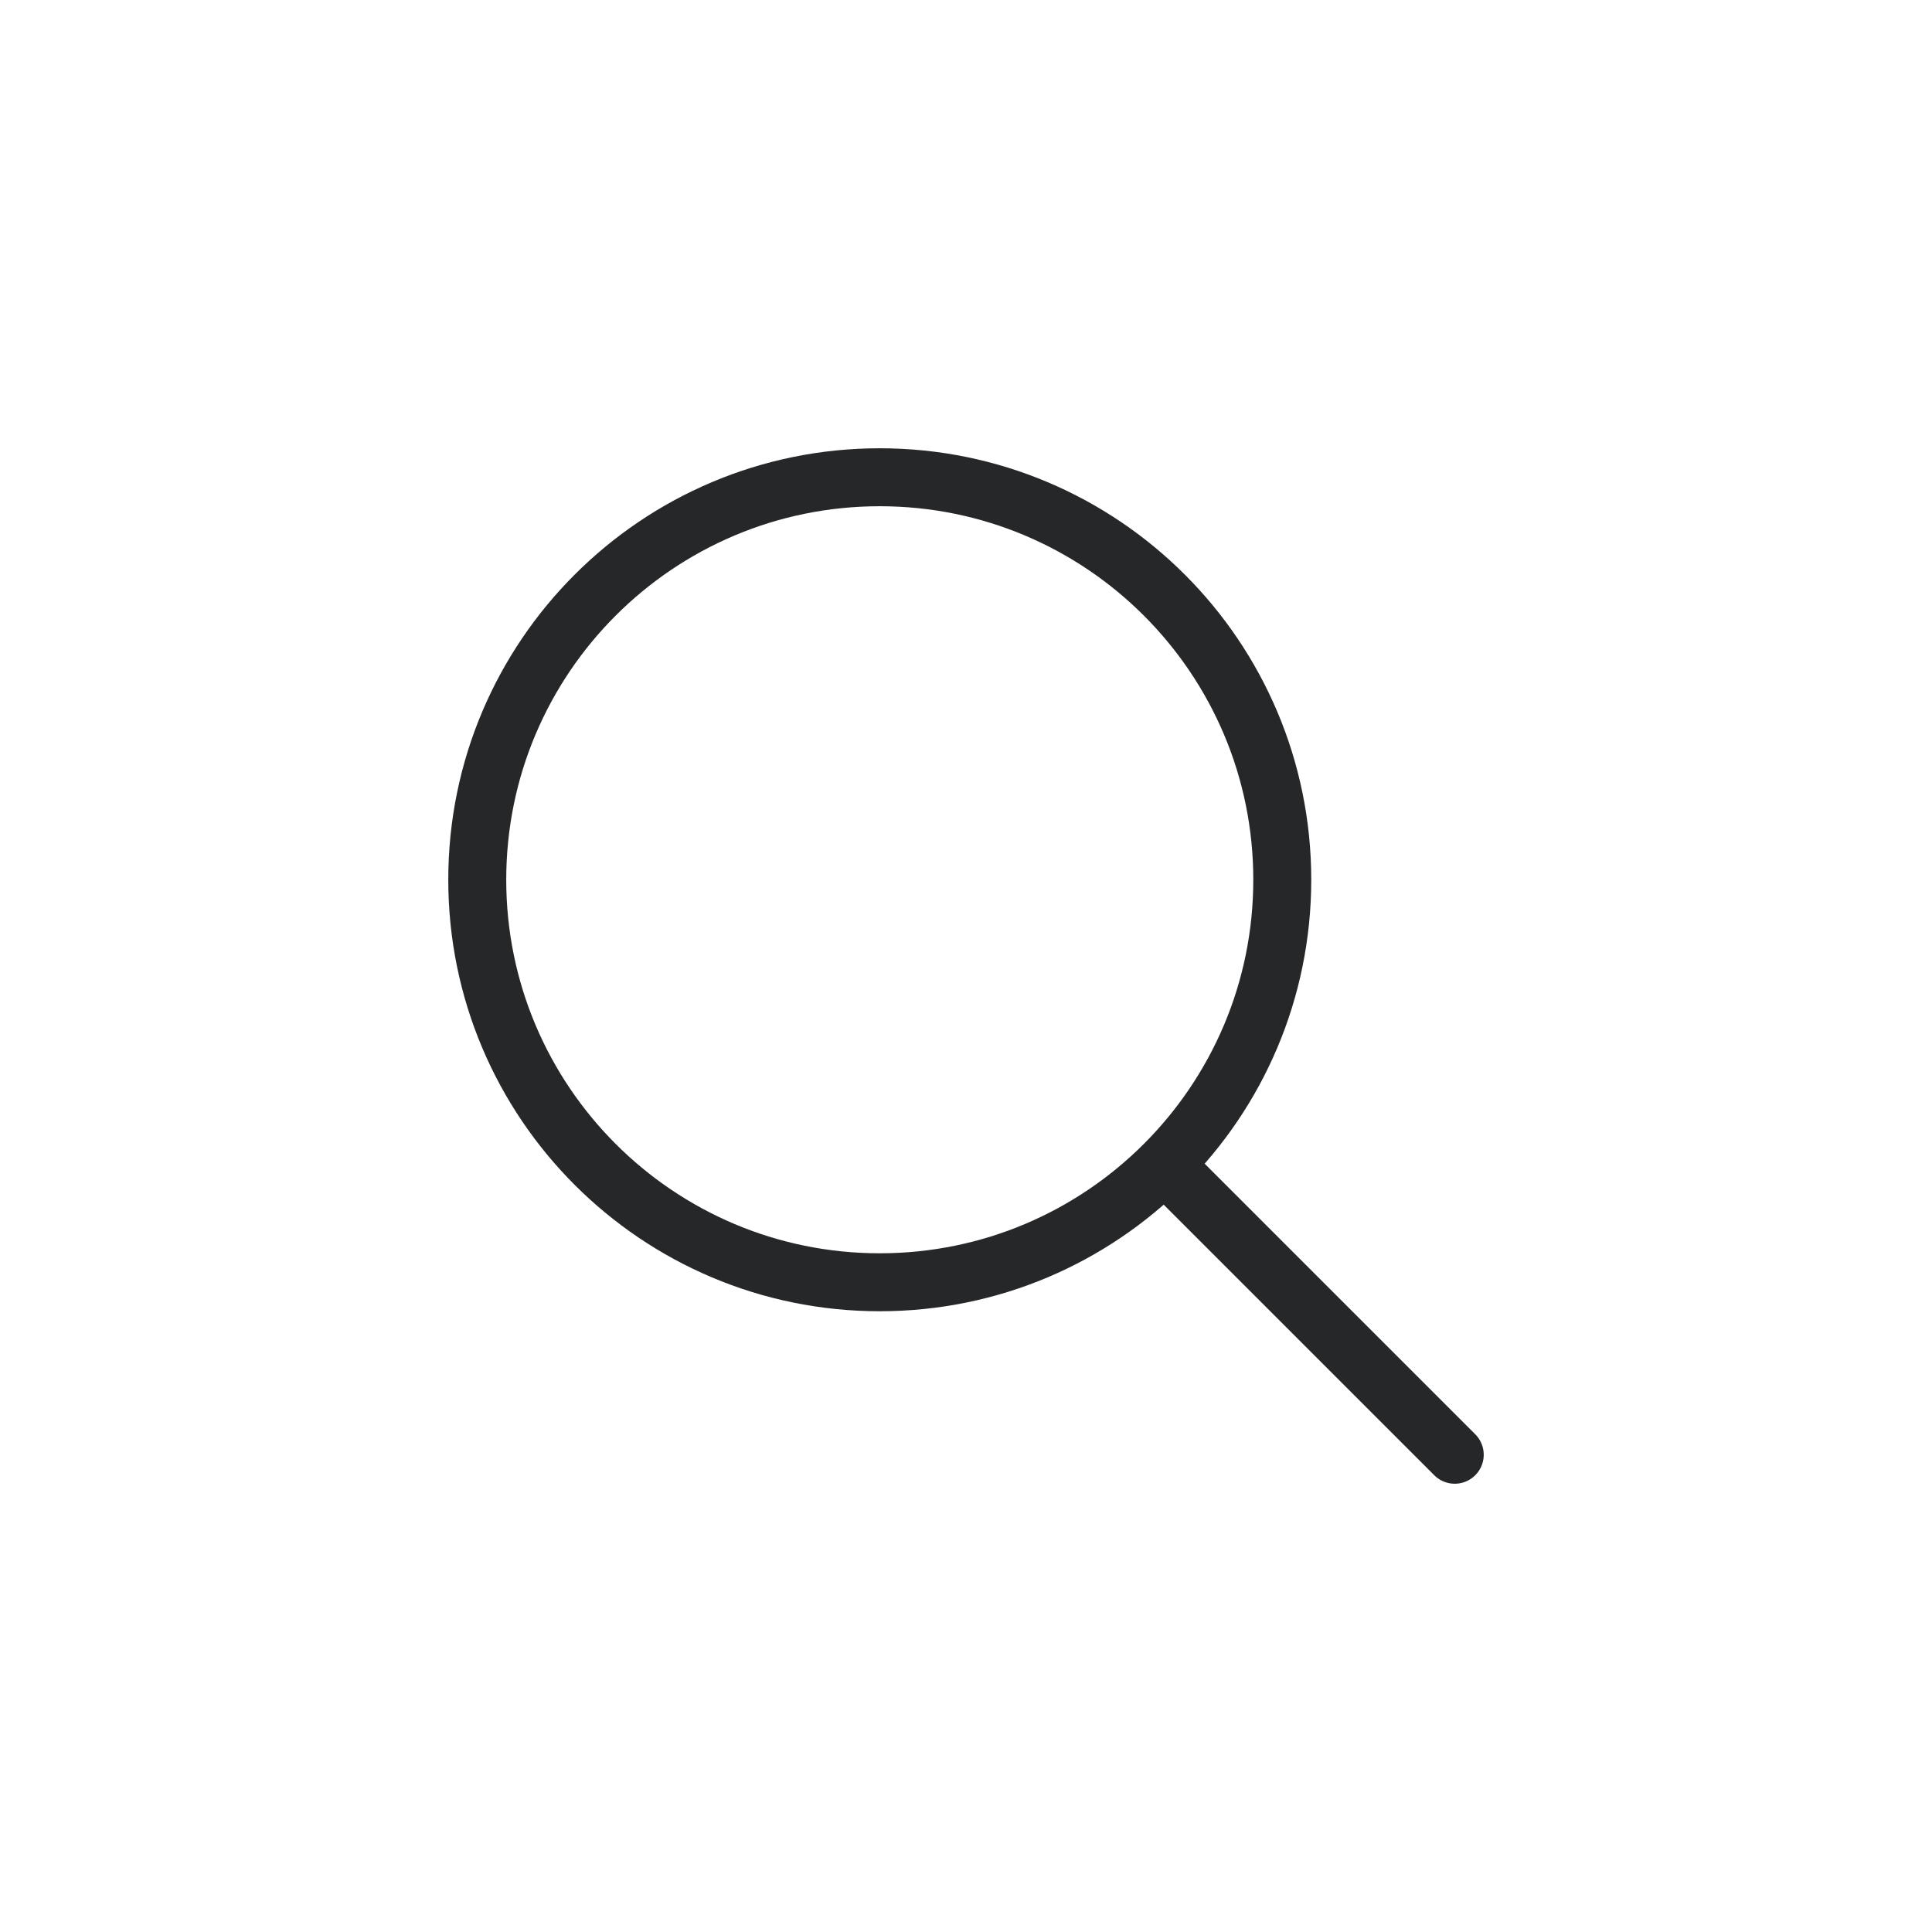 <svg width="40" height="40" viewBox="0 0 40 40" fill="none" xmlns="http://www.w3.org/2000/svg">
<path d="M24.167 24.167L30.119 30.119M26.548 18.214C26.548 22.817 22.817 26.548 18.214 26.548C13.612 26.548 9.881 22.817 9.881 18.214C9.881 13.612 13.612 9.881 18.214 9.881C22.817 9.881 26.548 13.612 26.548 18.214Z" stroke="#262729" stroke-width="1.2" stroke-linecap="round" stroke-linejoin="round"/>
</svg>
